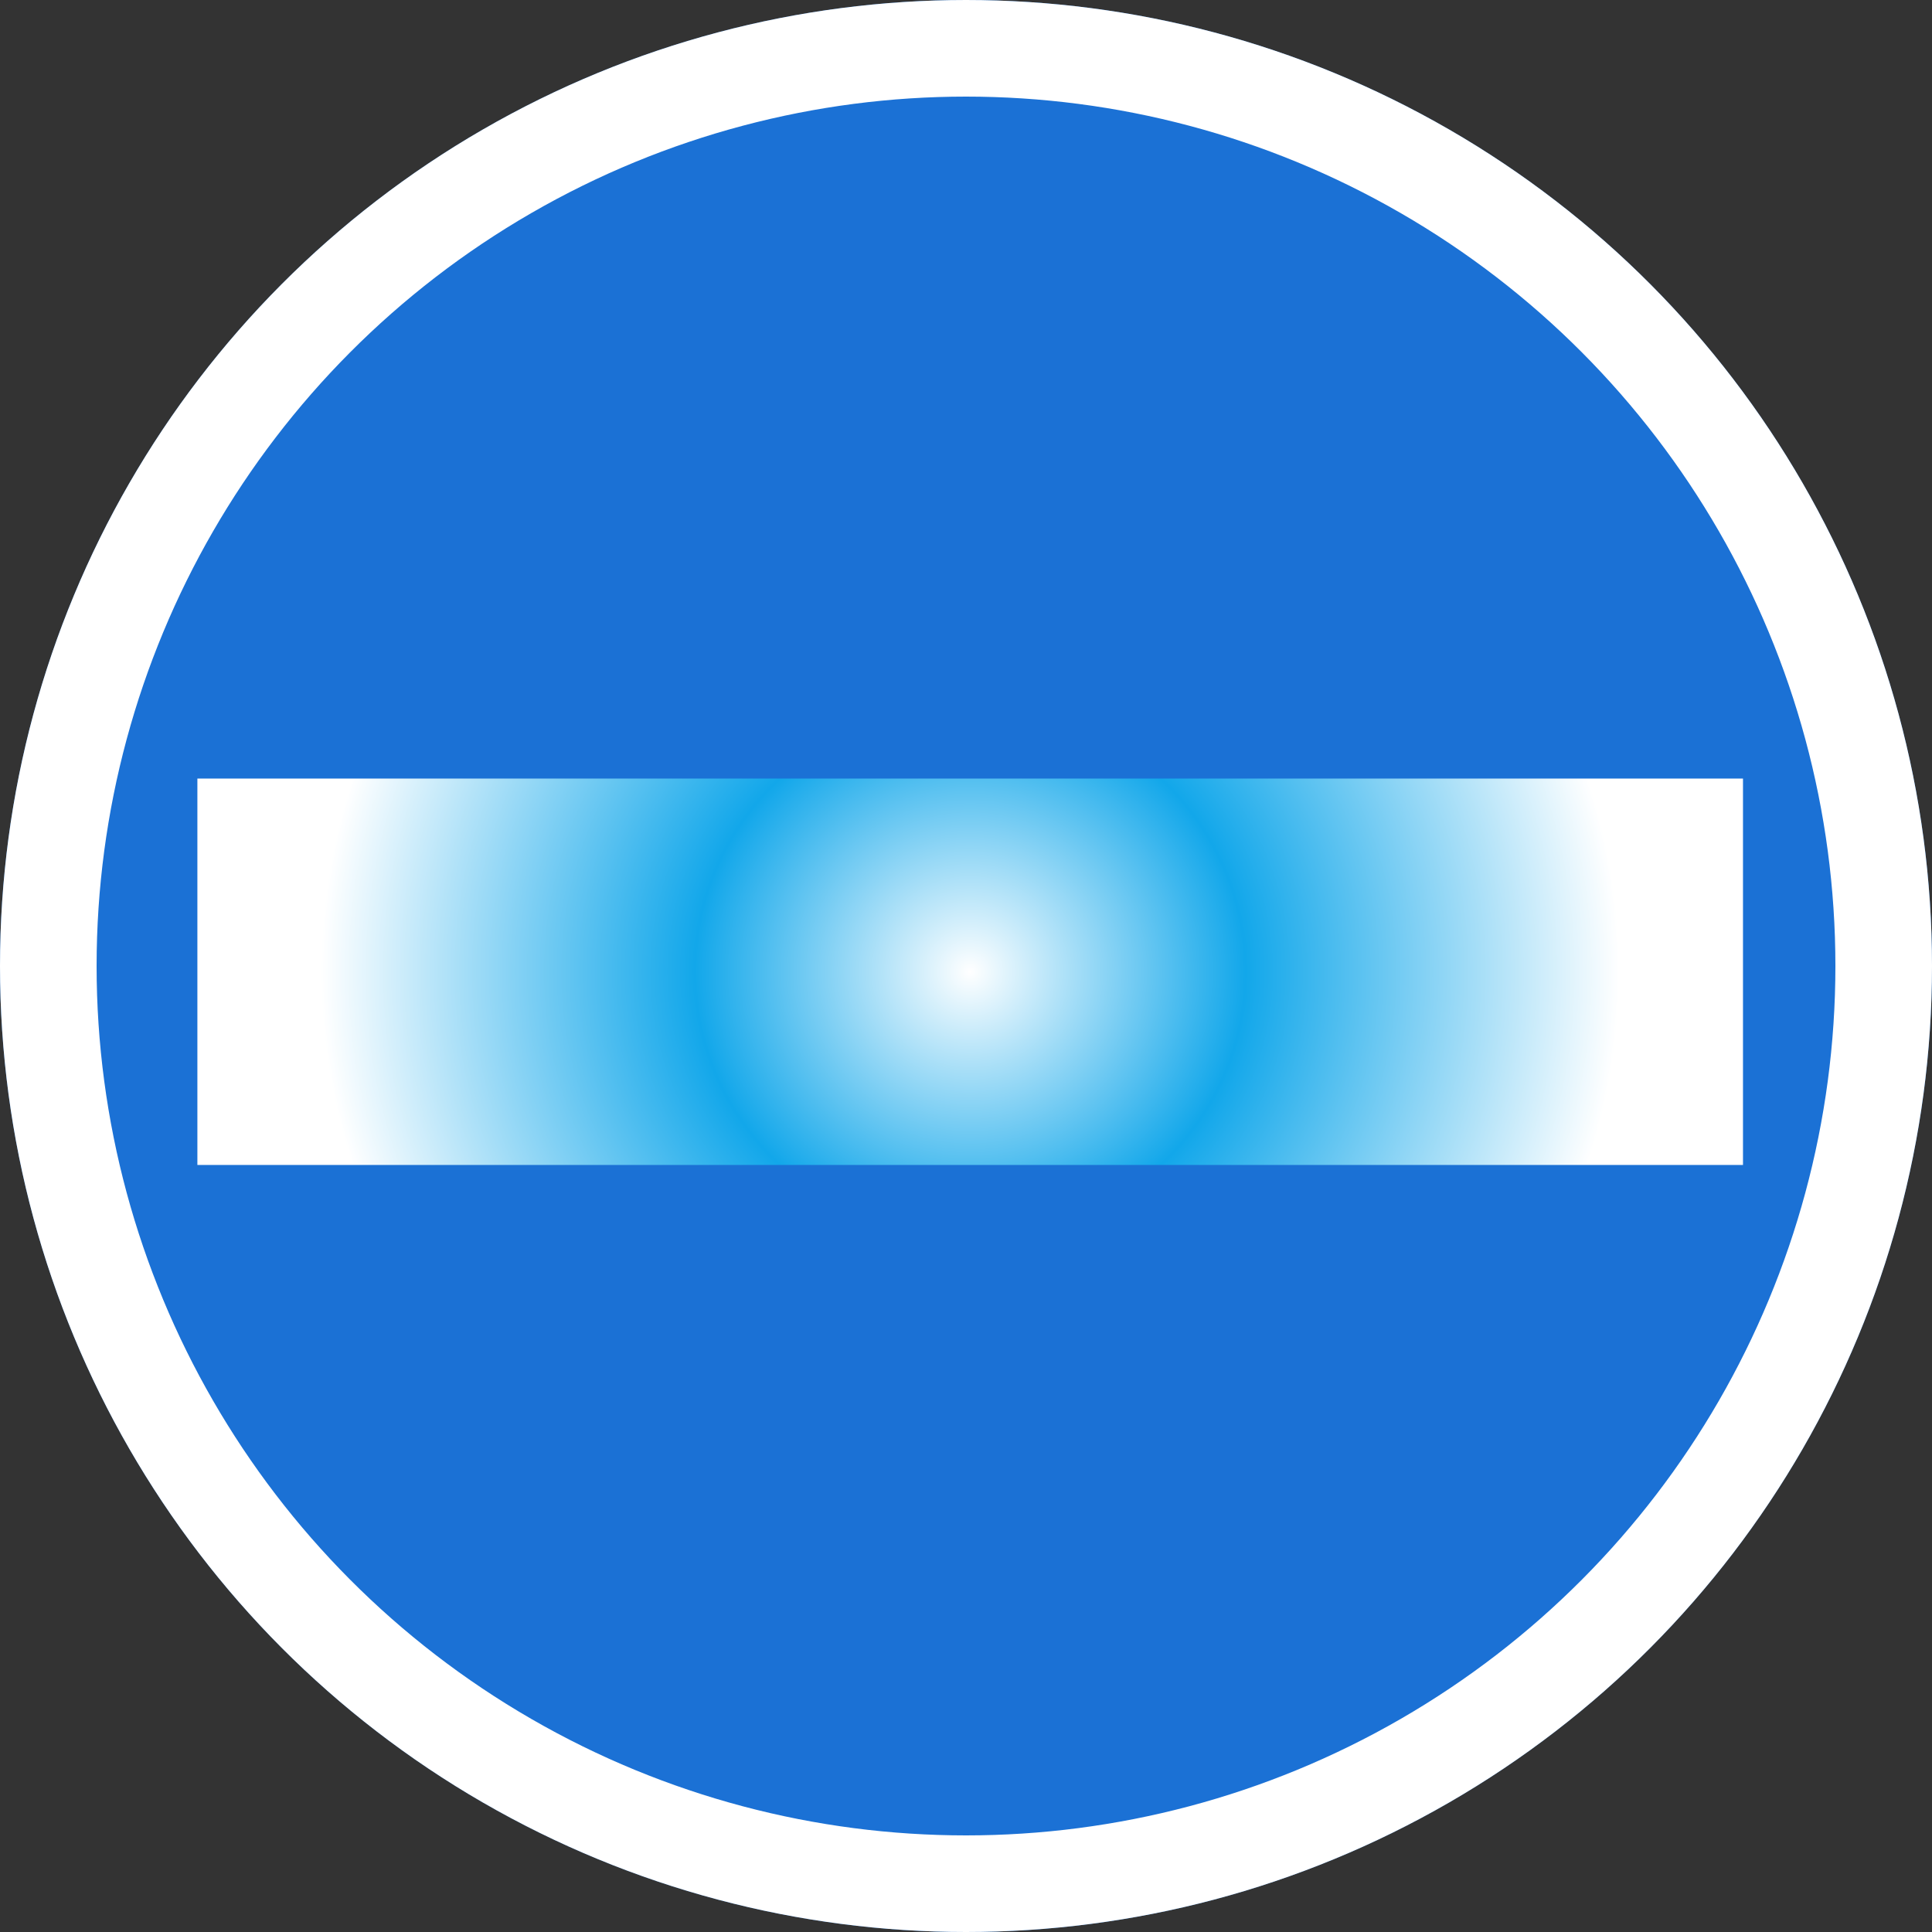 <svg xmlns="http://www.w3.org/2000/svg" xmlns:xlink="http://www.w3.org/1999/xlink" width="60" height="60" viewBox="0 0 60 60"><rect x="0" y="0" width="60" height="60" fill="#333333" stroke="none"/><defs><radialGradient id="a" cx="0.5" cy="0.5" r="0.423" gradientTransform="matrix(1, 0, 0, 3.88, 0, -1.44)" gradientUnits="objectBoundingBox"><stop offset="0" stop-color="#fff"/><stop offset="0.424" stop-color="#12a7ea"/><stop offset="1" stop-color="#fff"/></radialGradient></defs><g transform="translate(-641 -395)"><g transform="translate(641 395)" fill="#1b71d5" stroke="#fff" stroke-width="3"><circle cx="30" cy="30" r="30" stroke="none"/><circle cx="30" cy="30" r="28.5" fill="none"/></g><path d="M-34-198.881H14v12H-34Z" transform="translate(681.13 618.06)" fill="url(#a)"/></g></svg>